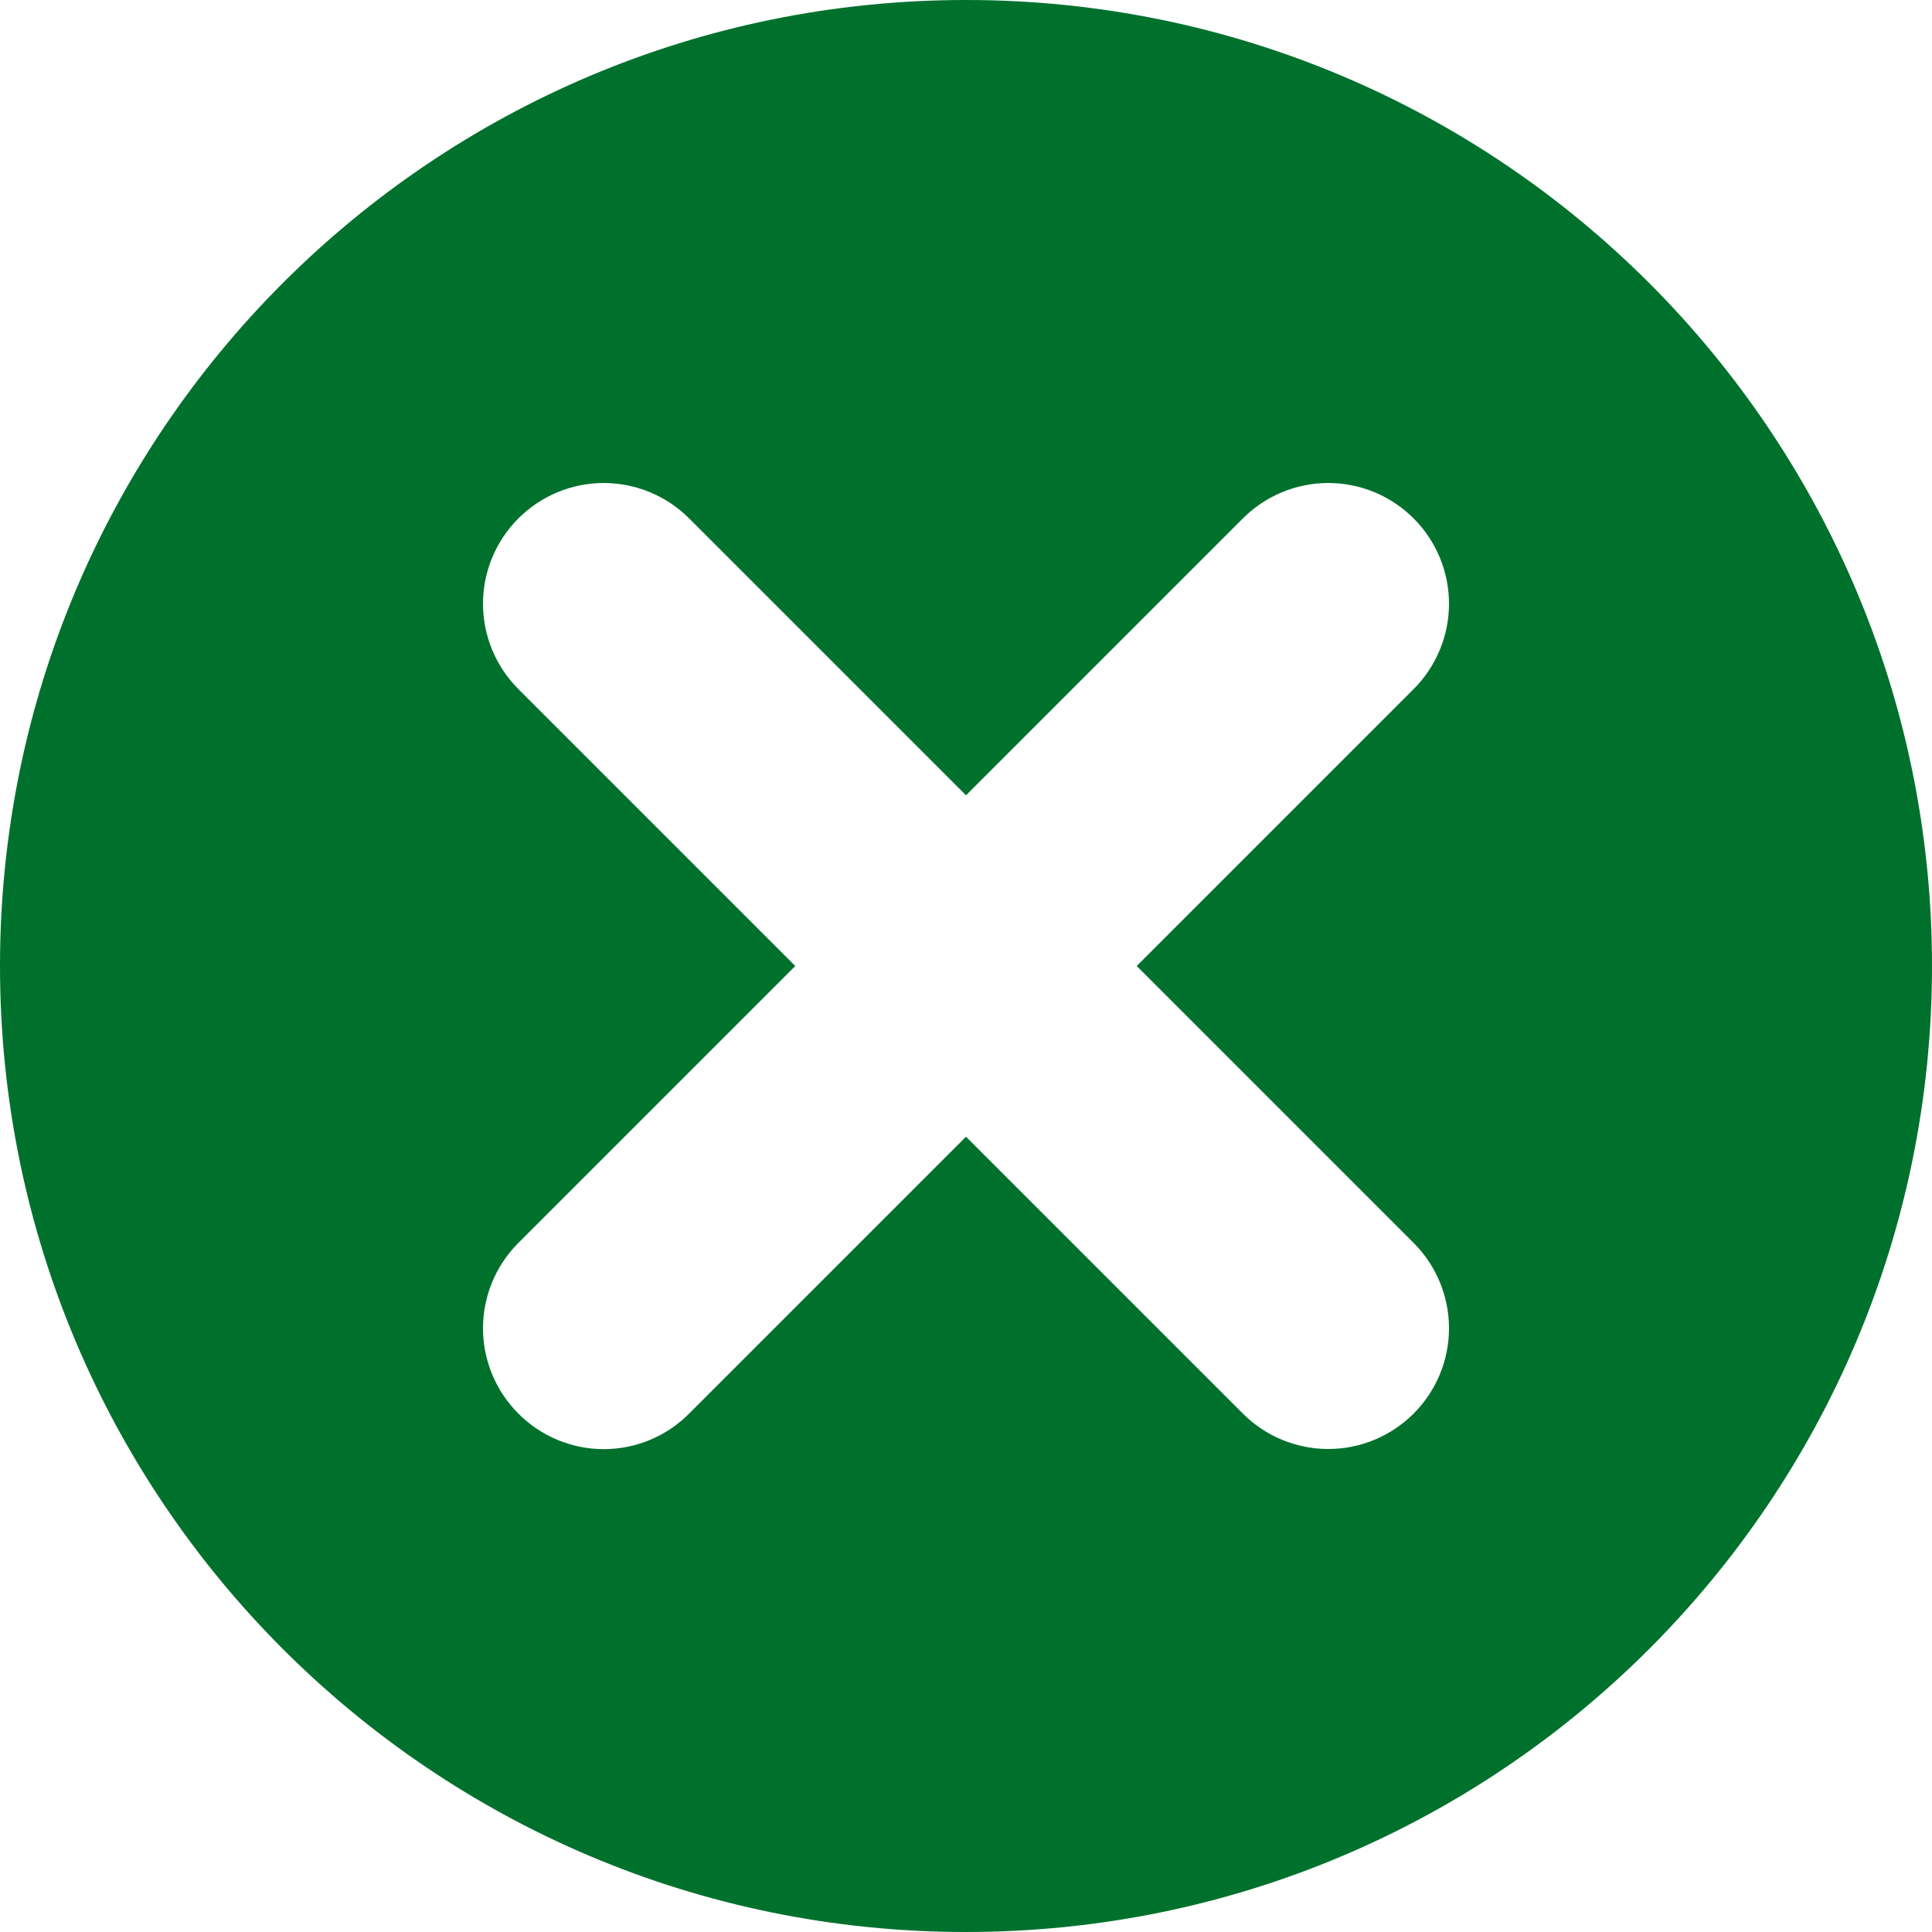 <svg width="25" height="25" viewBox="0 0 25 25" fill="none" xmlns="http://www.w3.org/2000/svg">
<path d="M12.5 0C5.595 0 0 5.597 0 12.5C0 19.403 5.595 25 12.5 25C19.405 25 25 19.403 25 12.5C25 5.597 19.405 0 12.5 0ZM18.292 16.083C18.585 16.376 18.75 16.773 18.75 17.188C18.75 17.602 18.585 17.999 18.292 18.292C17.999 18.585 17.602 18.75 17.188 18.75C16.773 18.75 16.376 18.585 16.083 18.292L12.5 14.709L8.917 18.292C8.772 18.438 8.6 18.553 8.411 18.632C8.221 18.711 8.018 18.752 7.812 18.752C7.607 18.752 7.404 18.711 7.214 18.632C7.025 18.553 6.853 18.438 6.708 18.292C6.415 17.999 6.25 17.602 6.25 17.188C6.25 16.773 6.415 16.376 6.708 16.083L10.291 12.5L6.708 8.917C6.415 8.624 6.25 8.227 6.25 7.812C6.25 7.398 6.415 7.001 6.708 6.708C7.001 6.415 7.398 6.25 7.812 6.25C8.227 6.25 8.624 6.415 8.917 6.708L12.5 10.291L16.083 6.708C16.376 6.415 16.773 6.25 17.188 6.25C17.602 6.25 17.999 6.415 18.292 6.708C18.585 7.001 18.75 7.398 18.75 7.812C18.75 8.227 18.585 8.624 18.292 8.917L14.709 12.5L18.292 16.083Z" fill="#00712D"/>
</svg>
